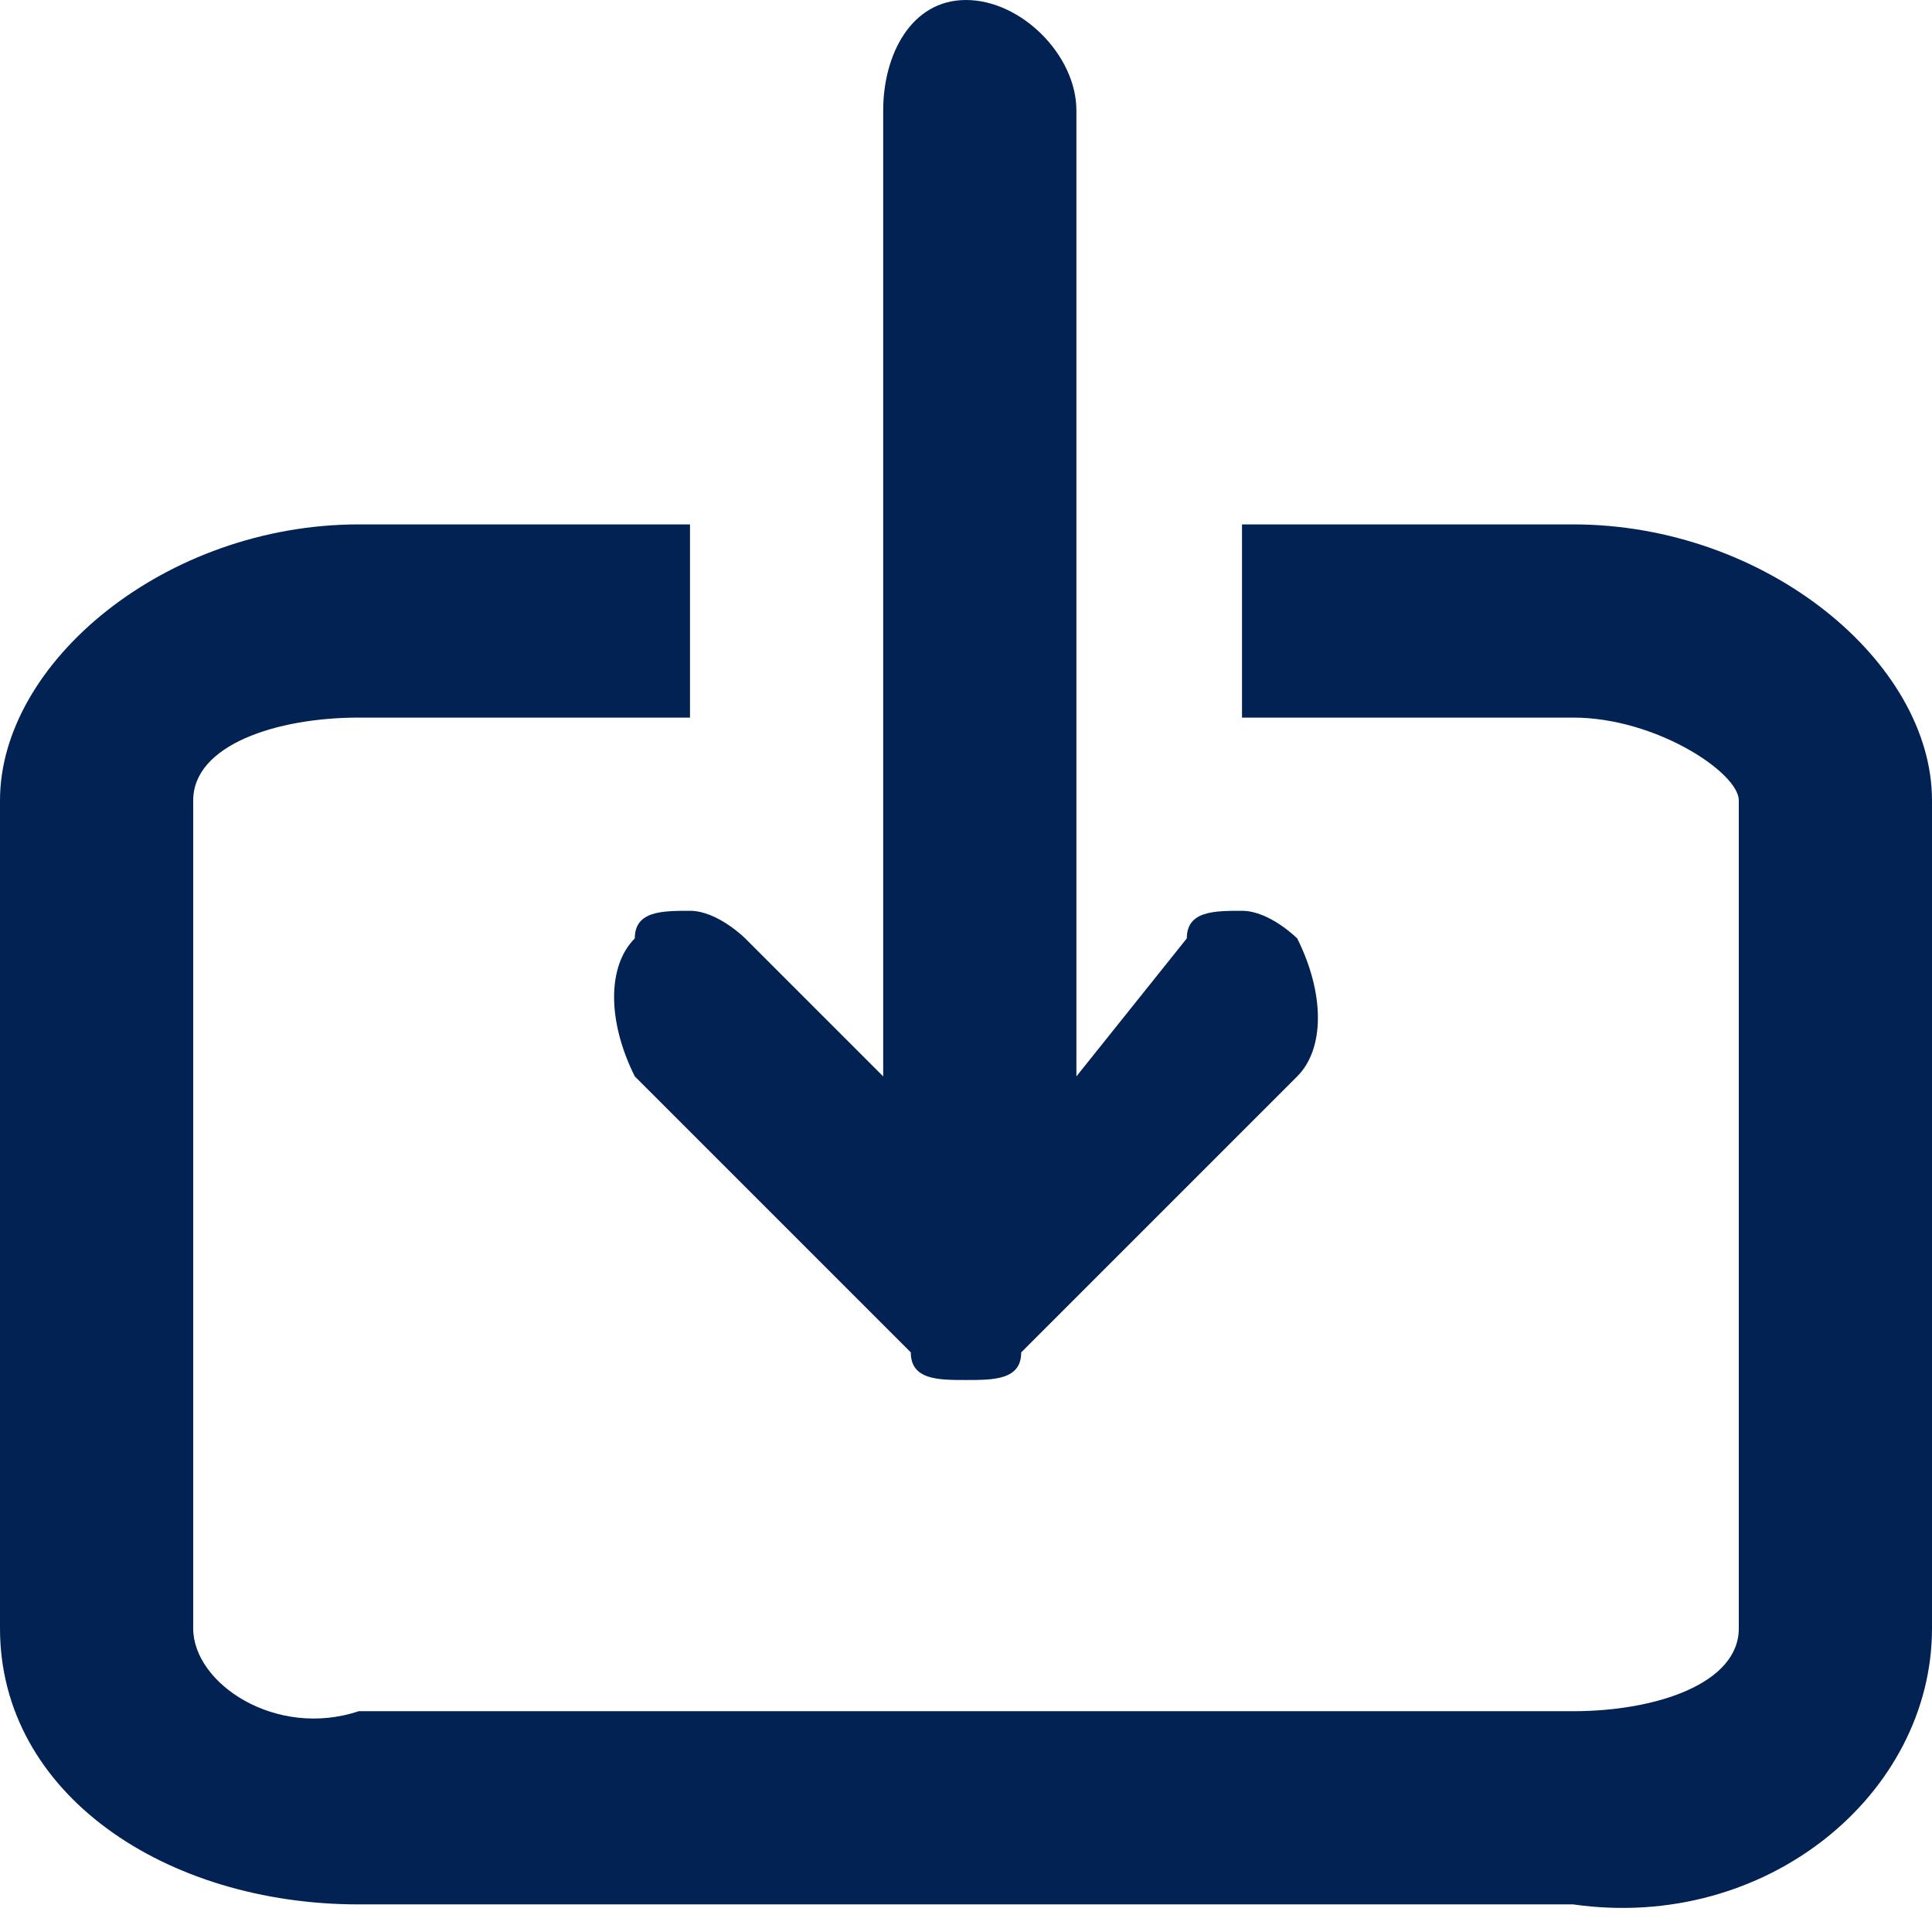 <?xml version="1.0" encoding="utf-8"?>
<!-- Generator: Adobe Illustrator 25.2.1, SVG Export Plug-In . SVG Version: 6.00 Build 0)  -->
<svg version="1.1" id="Layer_1" xmlns="http://www.w3.org/2000/svg" xmlns:xlink="http://www.w3.org/1999/xlink" x="0px" y="0px"
	 viewBox="0 0 7 7" style="enable-background:new 0 0 7 7;" xml:space="preserve">
<style type="text/css">
	.st0{fill:#012252;}
</style>
<g>
	<path class="st0" d="M5.7,1.9H4.5v0.7h1.2c0.3,0,0.6,0.2,0.6,0.3v3c0,0.2-0.3,0.3-0.6,0.3H1.3C1,6.3,0.7,6.1,0.7,5.9v-3
		c0-0.2,0.3-0.3,0.6-0.3h1.2V1.9H1.3C0.6,1.9,0,2.4,0,2.9v3c0,0.6,0.6,1,1.3,1h4.4C6.4,7,7,6.5,7,5.9v-3C7,2.4,6.4,1.9,5.7,1.9
		L5.7,1.9z M5.7,1.9"/>
	<path class="st0" d="M4.5,3.3c-0.1,0-0.2,0-0.2,0.1L3.9,3.9V0.4C3.9,0.2,3.7,0,3.5,0C3.3,0,3.2,0.2,3.2,0.4v3.5L2.7,3.4
		C2.7,3.4,2.6,3.3,2.5,3.3c-0.1,0-0.2,0-0.2,0.1c-0.1,0.1-0.1,0.3,0,0.5l1,1C3.3,5,3.4,5,3.5,5c0,0,0,0,0,0c0,0,0,0,0,0
		c0.1,0,0.2,0,0.2-0.1l1-1c0.1-0.1,0.1-0.3,0-0.5C4.7,3.4,4.6,3.3,4.5,3.3L4.5,3.3z M4.5,3.3"/>
</g>
</svg>
